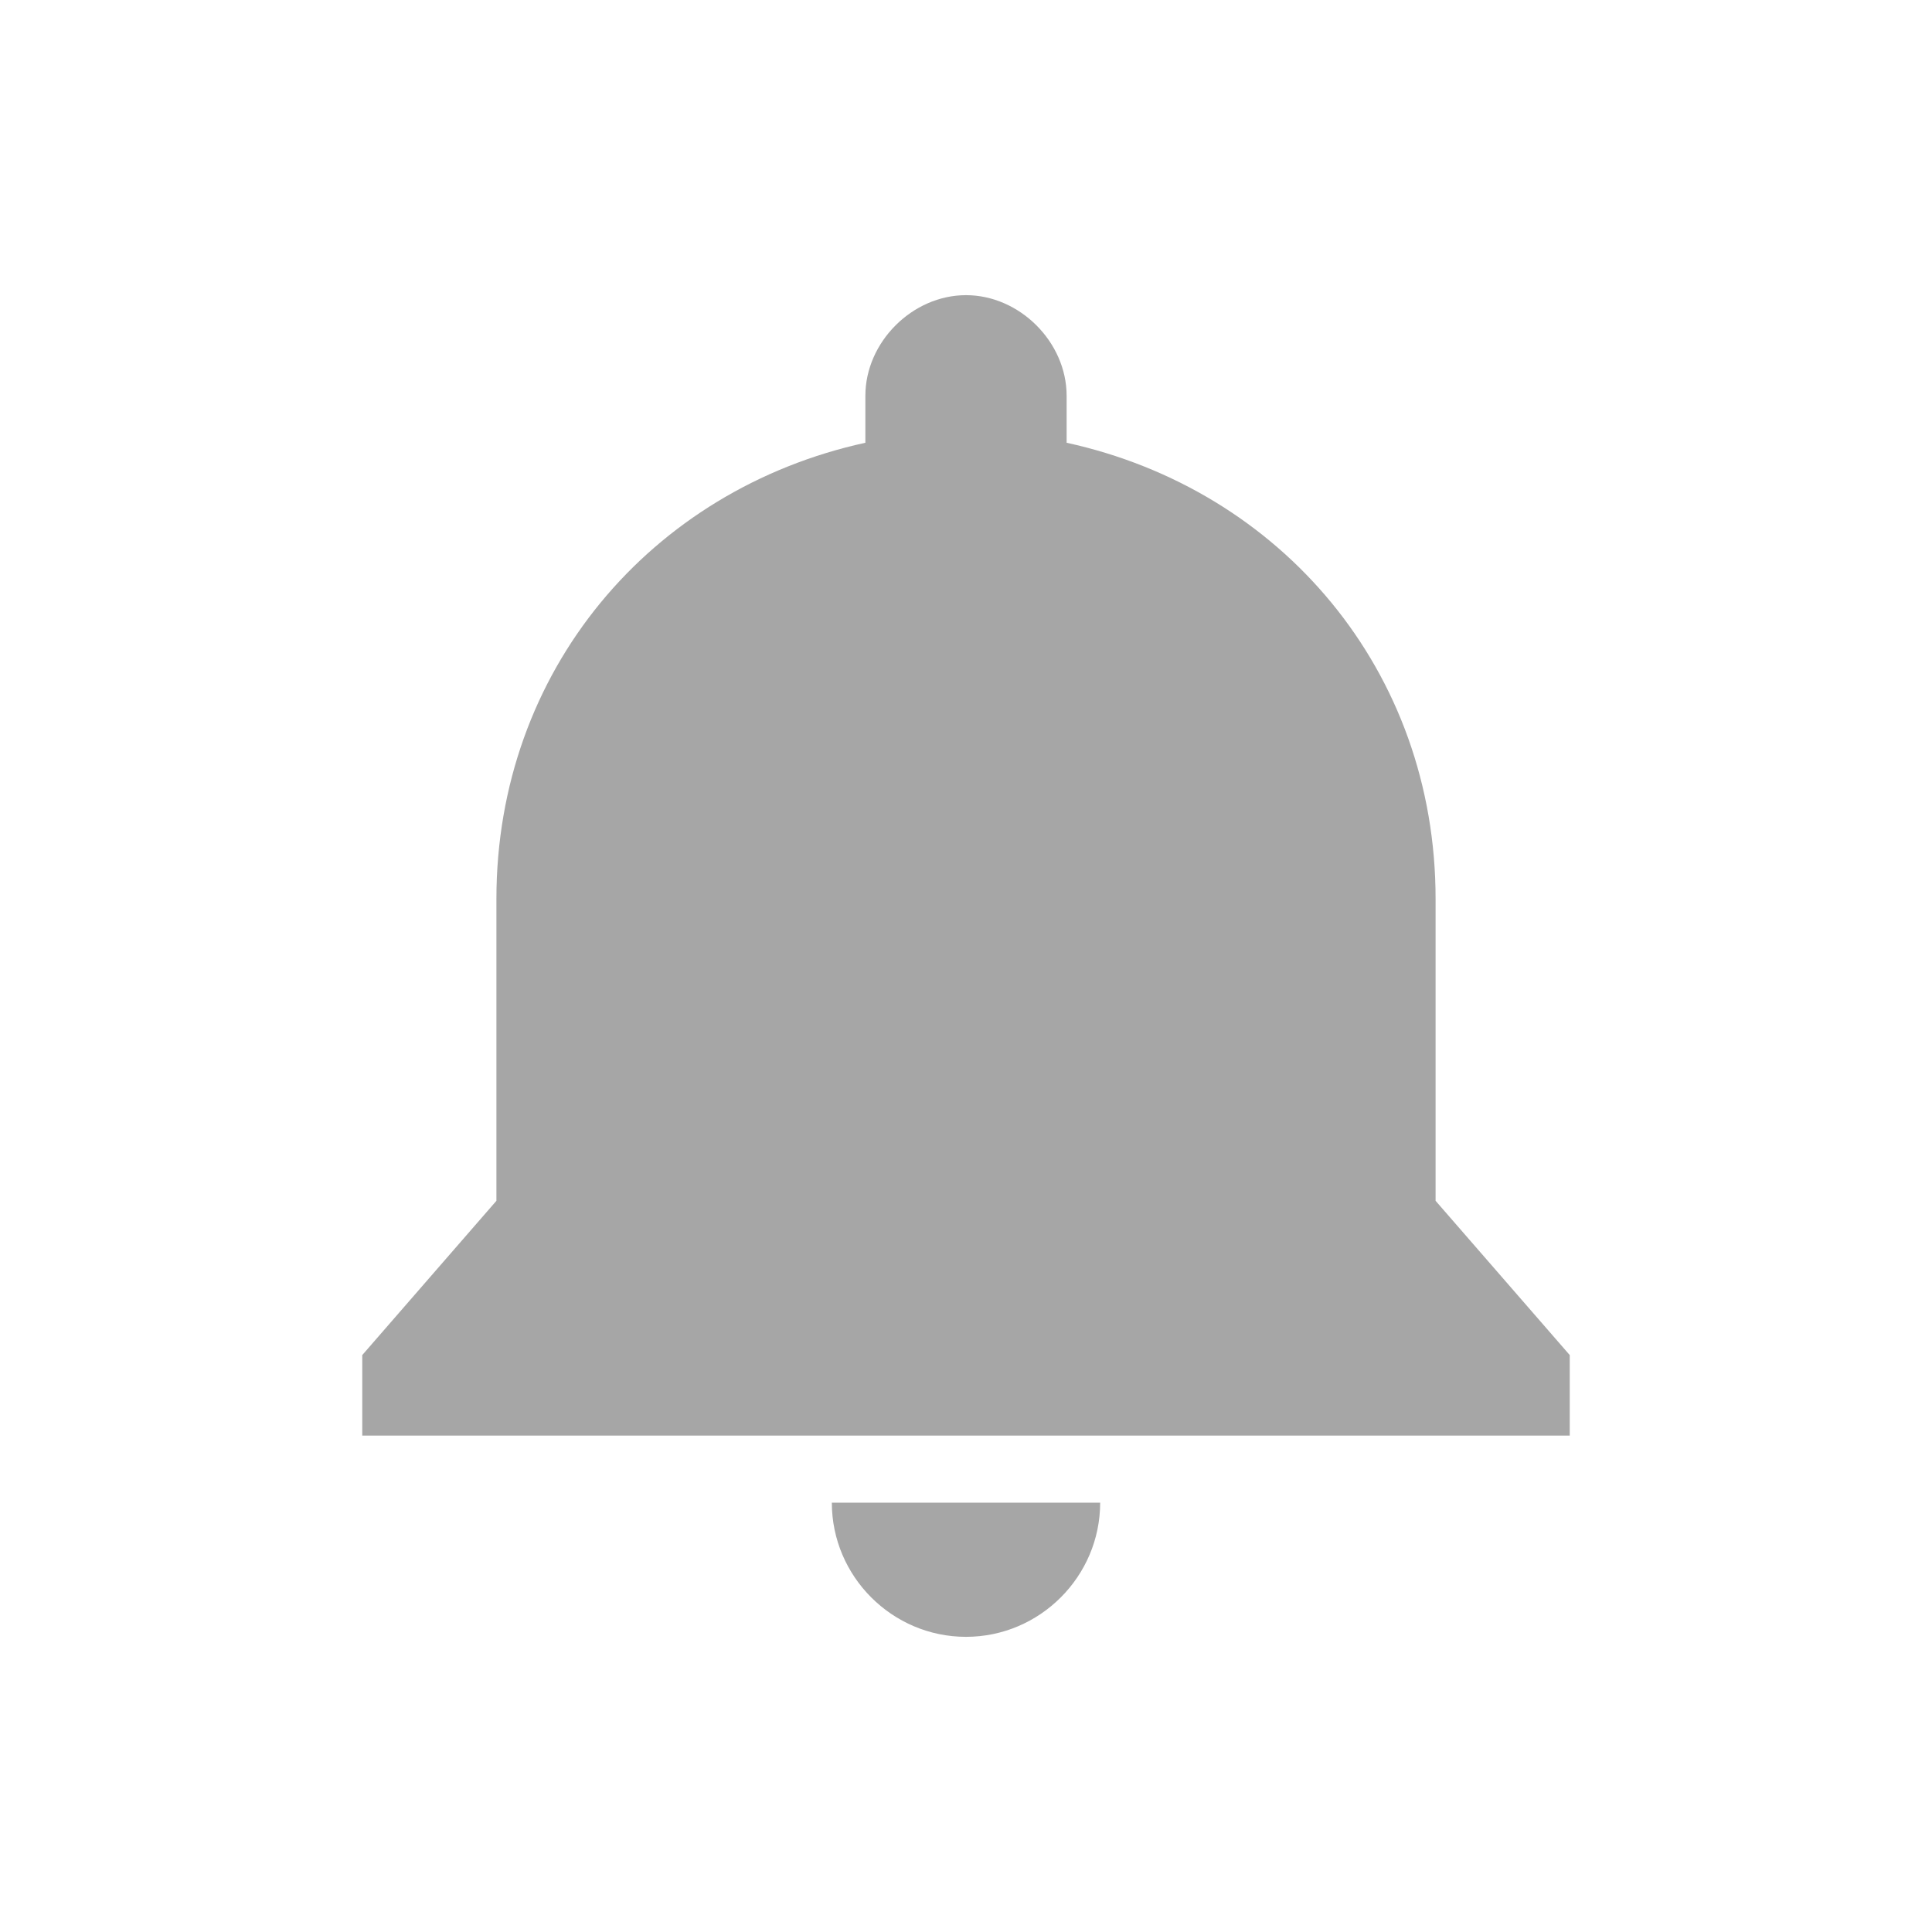 <svg id="notificationBell" fill="#a6a6a6" xmlns="http://www.w3.org/2000/svg" xmlns:xlink="http://www.w3.org/1999/xlink" viewBox="-2.4 -2.4 28.80 28.80" xml:space="preserve" width="256px" height="256px" stroke="#a6a6a6" stroke-width="0">
	<g stroke-width="0"></g>
	<g stroke-linecap="round" stroke-linejoin="round" stroke="#CCCCCC" stroke-width="0.048"></g>
	<g>
		<style type="text/css"> .st0{fill:none;}</style>
		<g>
			<path d="M12,2c-0.8,0-1.5,0.7-1.5,1.5v0.7C7.3,4.9,5,7.6,5,11v4.5l-2,2.3V19h18v-1.2l-2-2.3V11c0-3.4-2.3-6.1-5.5-6.8V3.5 C13.5,2.7,12.8,2,12,2z M10,20c0,1.1,0.9,2,2,2c1.1,0,2-0.9,2-2H10z"></path>
		</g>
	</g>
</svg>